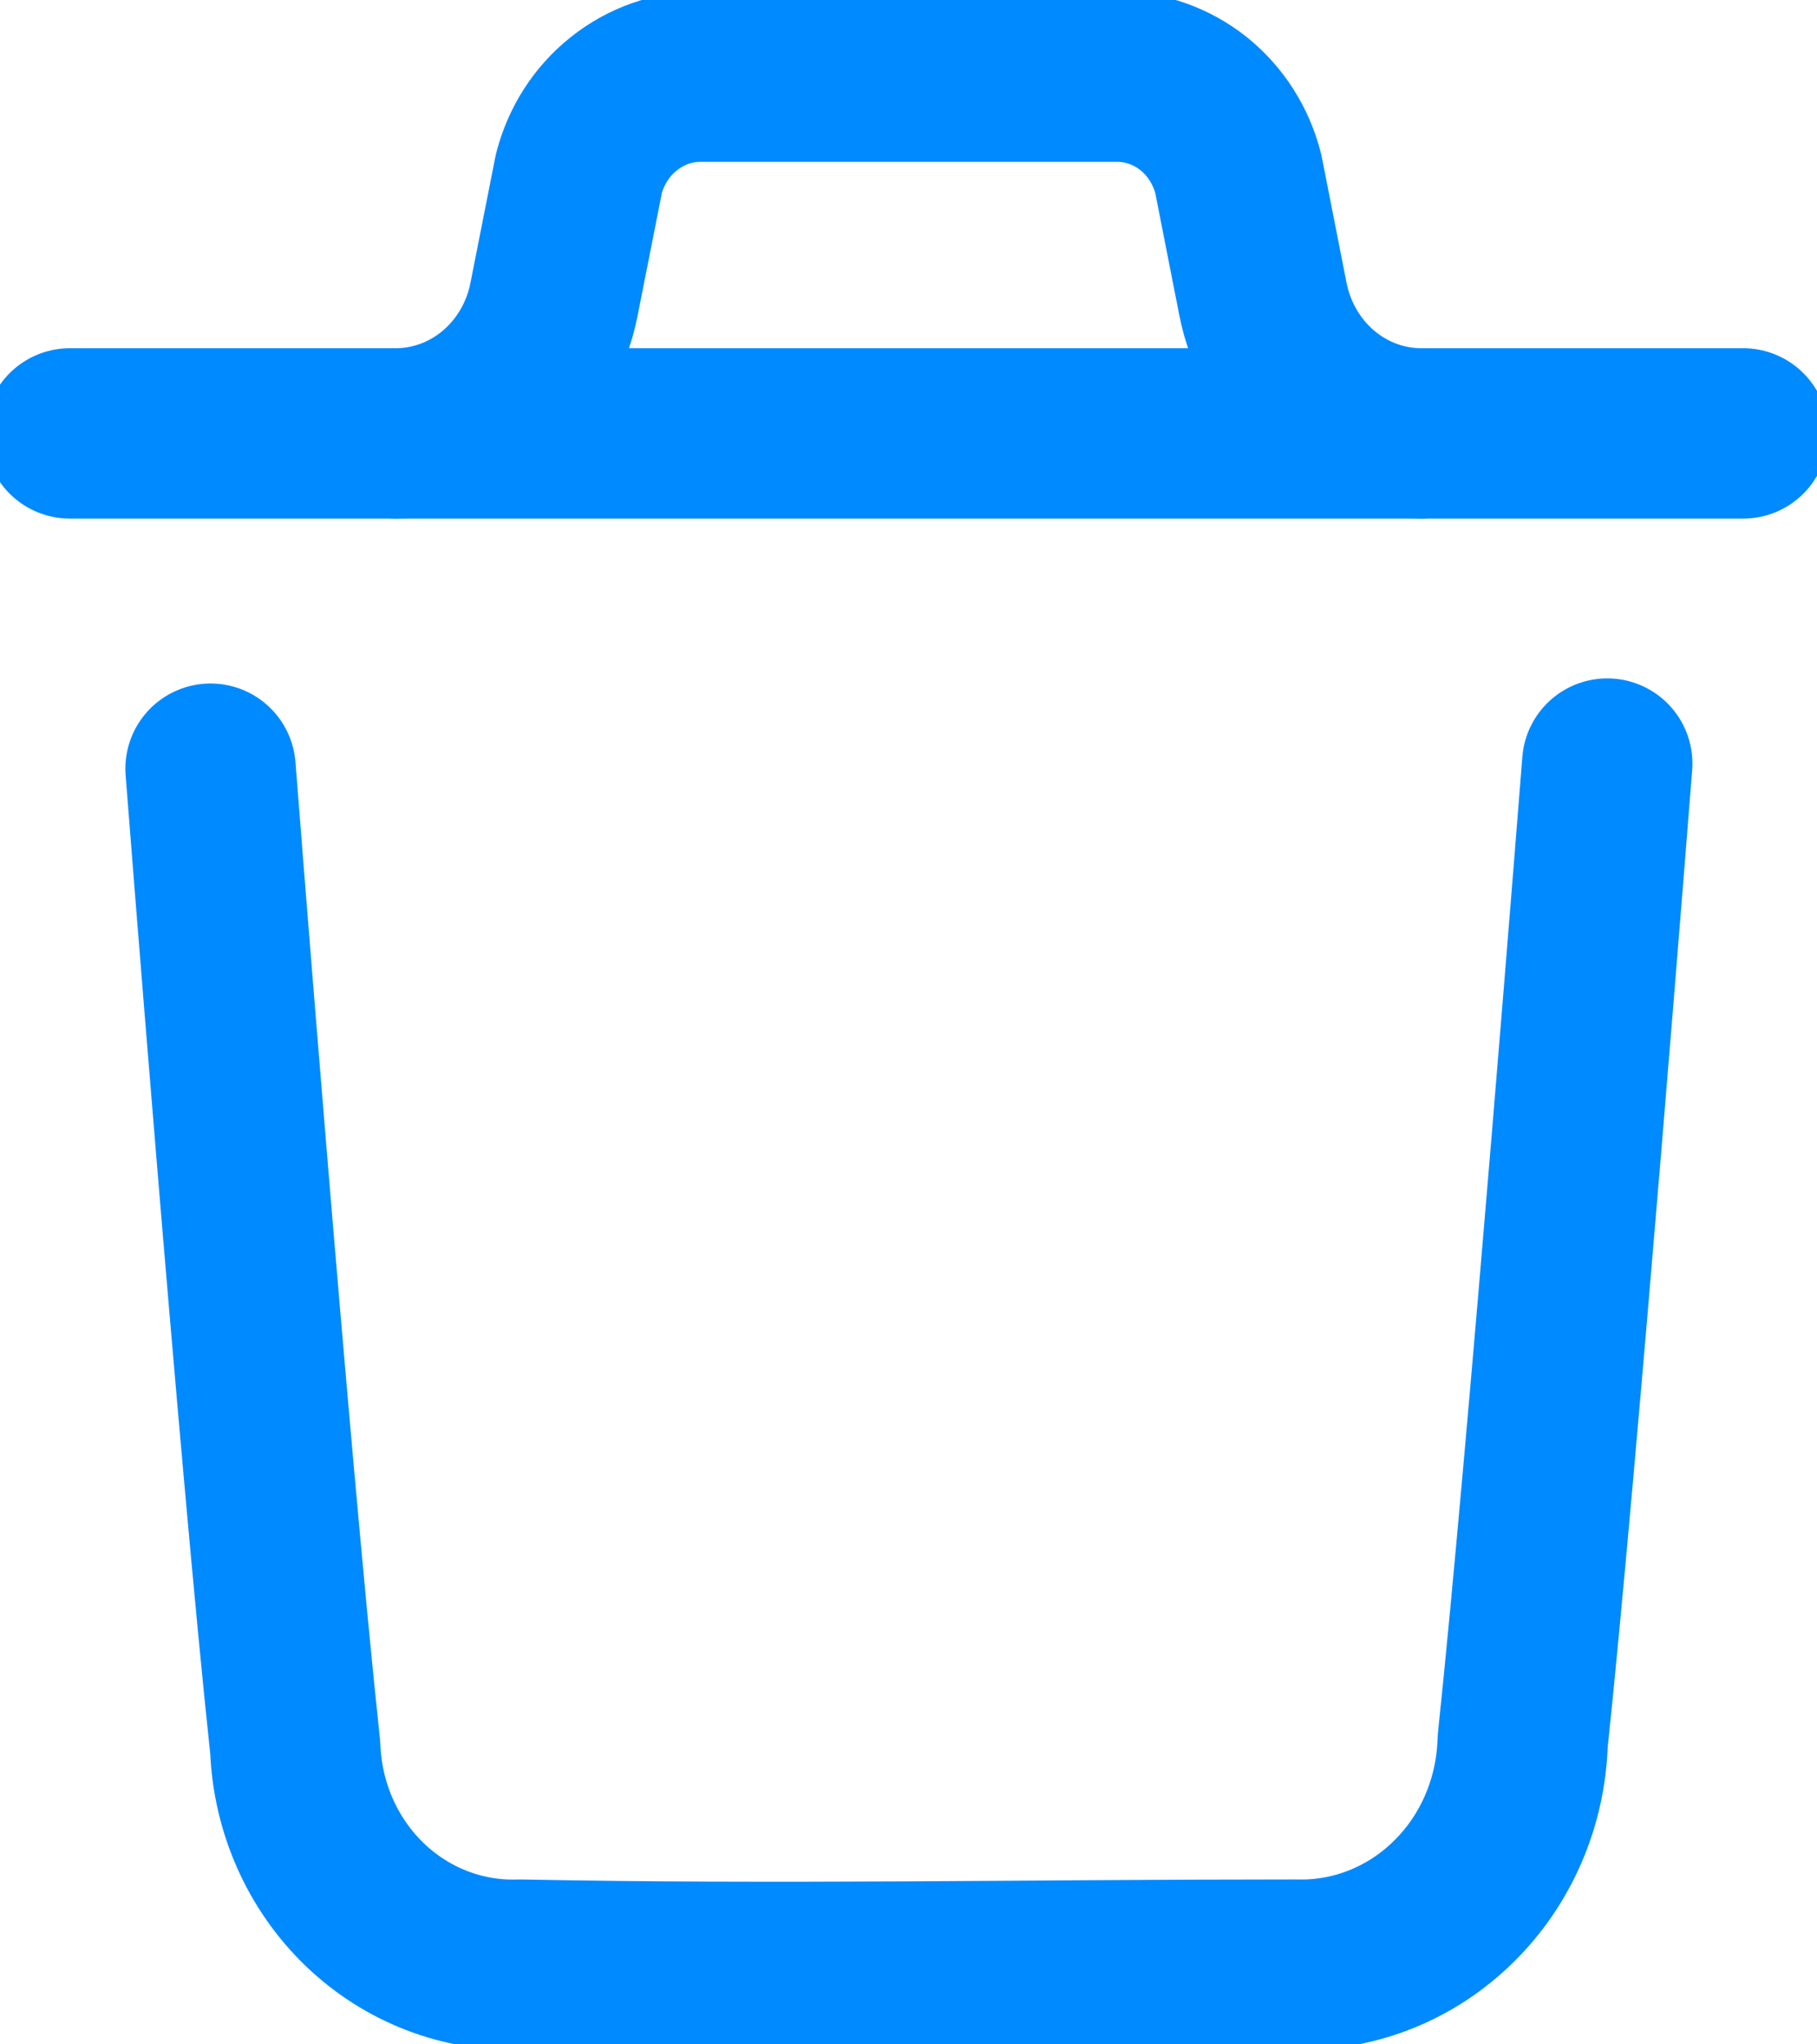 <svg width="16" height="18" viewBox="0 0 16 18" fill="none" xmlns="http://www.w3.org/2000/svg">
<path d="M14.153 6.723C14.153 6.723 13.677 12.789 13.408 15.336C13.392 15.87 13.174 16.376 12.8 16.743C12.427 17.111 11.929 17.31 11.415 17.298H11.363C9.1 17.298 6.838 17.343 4.576 17.298C4.071 17.315 3.58 17.124 3.209 16.767C2.839 16.409 2.62 15.915 2.6 15.39C2.323 12.816 1.854 6.768 1.854 6.768" stroke="#008AFF" stroke-width="1.5" stroke-linecap="round" stroke-linejoin="round"/>
<path d="M15.35 3.816H0.615" stroke="#008AFF" stroke-width="1.5" stroke-linecap="round" stroke-linejoin="round"/>
<path d="M12.516 3.816C12.187 3.816 11.868 3.698 11.613 3.481C11.359 3.265 11.185 2.963 11.12 2.628L10.904 1.53C10.842 1.285 10.704 1.068 10.511 0.913C10.318 0.759 10.081 0.675 9.838 0.675H6.171C5.926 0.674 5.688 0.758 5.494 0.913C5.299 1.067 5.16 1.284 5.097 1.53L4.88 2.628C4.816 2.963 4.641 3.265 4.387 3.481C4.132 3.698 3.813 3.816 3.484 3.816" stroke="#008AFF" stroke-width="1.5" stroke-linecap="round" stroke-linejoin="round"/>
</svg>
